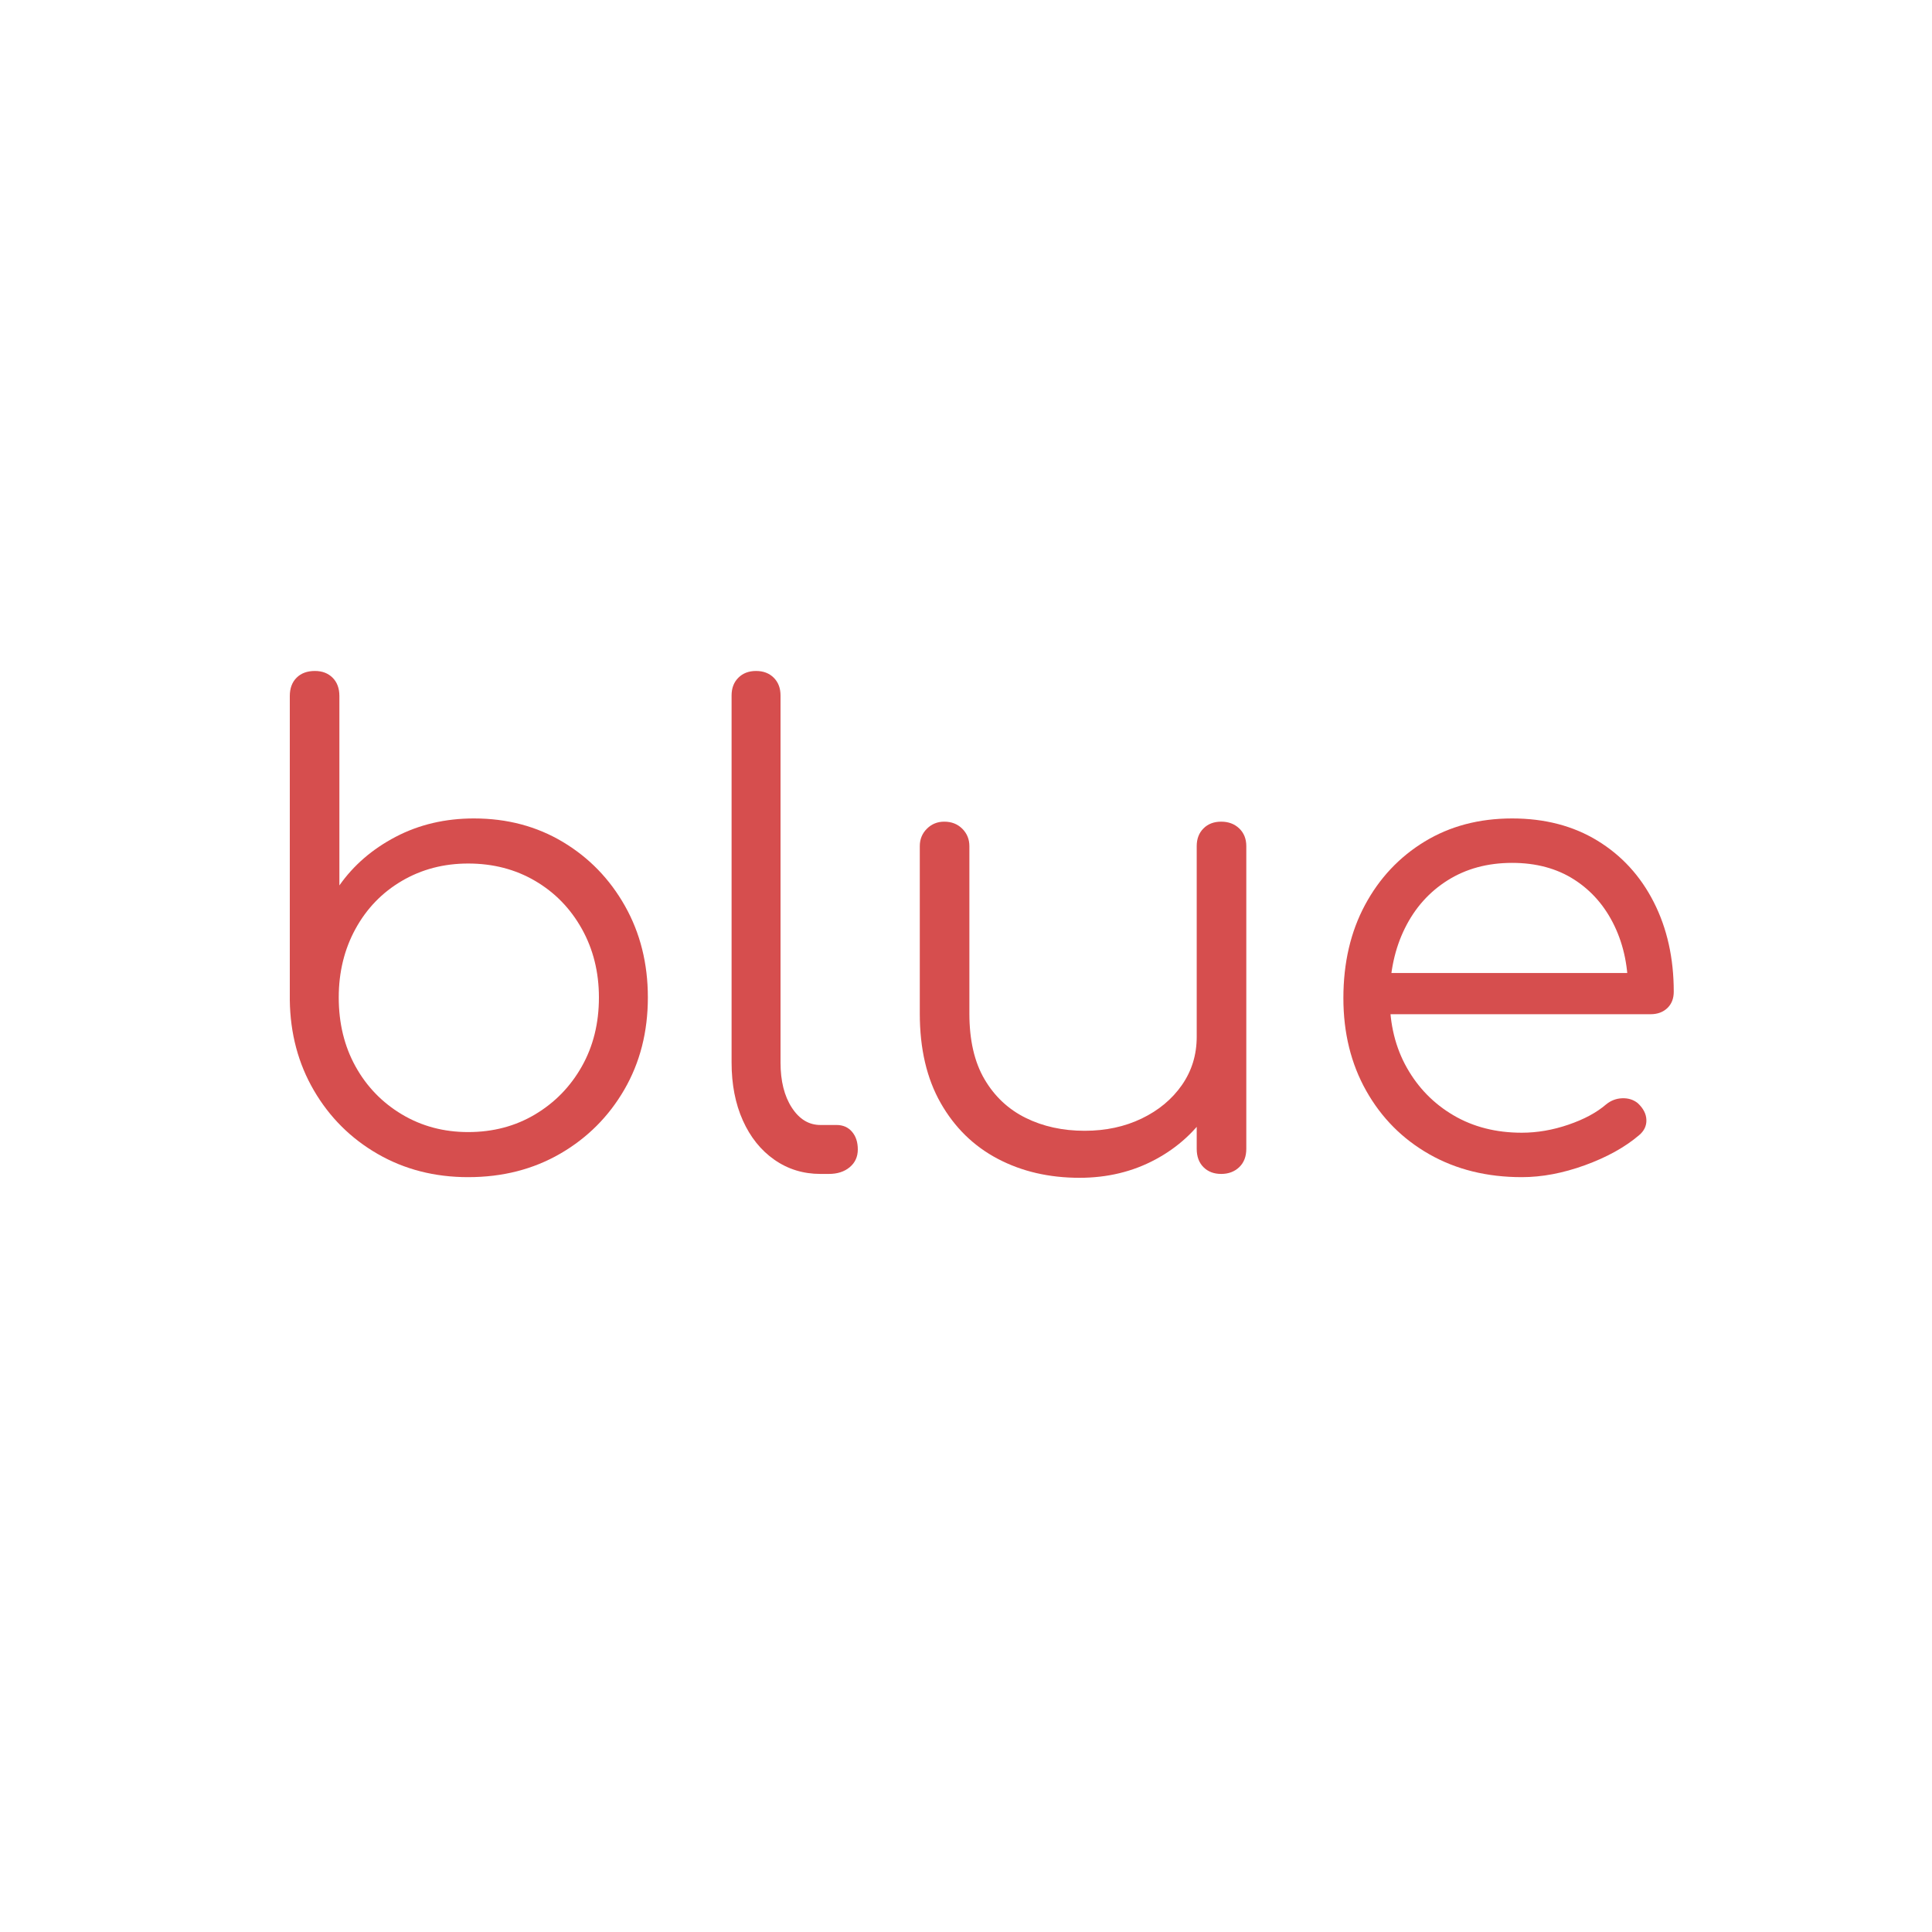 <?xml version="1.0" encoding="utf-8"?>
<svg viewBox="0 0 24 24" xmlns="http://www.w3.org/2000/svg">
  <path d="M 5.816 14.623 Q 5.192 14.623 4.692 14.335 Q 4.192 14.047 3.9 13.547 Q 3.608 13.047 3.6 12.423 L 3.6 8.647 Q 3.6 8.503 3.684 8.419 Q 3.768 8.335 3.912 8.335 Q 4.048 8.335 4.132 8.419 Q 4.216 8.503 4.216 8.647 L 4.216 10.999 Q 4.48 10.623 4.916 10.395 Q 5.352 10.167 5.888 10.167 Q 6.504 10.167 6.992 10.459 Q 7.48 10.751 7.764 11.255 Q 8.048 11.759 8.048 12.391 Q 8.048 13.031 7.756 13.535 Q 7.464 14.039 6.96 14.331 Q 6.456 14.623 5.816 14.623 Z M 5.816 14.063 Q 6.28 14.063 6.648 13.843 Q 7.016 13.623 7.228 13.247 Q 7.44 12.871 7.44 12.391 Q 7.44 11.919 7.228 11.539 Q 7.016 11.159 6.648 10.943 Q 6.28 10.727 5.816 10.727 Q 5.36 10.727 4.992 10.943 Q 4.624 11.159 4.416 11.539 Q 4.208 11.919 4.208 12.391 Q 4.208 12.871 4.416 13.247 Q 4.624 13.623 4.992 13.843 Q 5.36 14.063 5.816 14.063 Z" style="fill: rgb(214, 78, 78); paint-order: fill; white-space: pre;"/>
  <path d="M 10.192 14.583 Q 9.872 14.583 9.62 14.407 Q 9.368 14.231 9.228 13.919 Q 9.088 13.607 9.088 13.199 L 9.088 8.639 Q 9.088 8.503 9.172 8.419 Q 9.256 8.335 9.392 8.335 Q 9.528 8.335 9.612 8.419 Q 9.696 8.503 9.696 8.639 L 9.696 13.199 Q 9.696 13.543 9.836 13.759 Q 9.976 13.975 10.192 13.975 L 10.392 13.975 Q 10.512 13.975 10.584 14.059 Q 10.656 14.143 10.656 14.279 Q 10.656 14.415 10.556 14.499 Q 10.456 14.583 10.296 14.583 Z" style="fill: rgb(214, 78, 78); paint-order: fill; white-space: pre;"/>
  <path d="M 13.41 14.631 Q 12.842 14.631 12.394 14.395 Q 11.946 14.159 11.686 13.703 Q 11.426 13.247 11.426 12.591 L 11.426 10.511 Q 11.426 10.383 11.514 10.295 Q 11.602 10.207 11.73 10.207 Q 11.866 10.207 11.954 10.295 Q 12.042 10.383 12.042 10.511 L 12.042 12.591 Q 12.042 13.087 12.23 13.407 Q 12.418 13.727 12.742 13.887 Q 13.066 14.047 13.474 14.047 Q 13.866 14.047 14.182 13.895 Q 14.498 13.743 14.682 13.479 Q 14.866 13.215 14.866 12.879 L 15.306 12.879 Q 15.282 13.383 15.03 13.779 Q 14.778 14.175 14.354 14.403 Q 13.93 14.631 13.41 14.631 Z M 15.17 14.583 Q 15.034 14.583 14.95 14.499 Q 14.866 14.415 14.866 14.271 L 14.866 10.511 Q 14.866 10.375 14.95 10.291 Q 15.034 10.207 15.17 10.207 Q 15.306 10.207 15.394 10.291 Q 15.482 10.375 15.482 10.511 L 15.482 14.271 Q 15.482 14.415 15.394 14.499 Q 15.306 14.583 15.17 14.583 Z" style="fill: rgb(214, 78, 78); paint-order: fill; white-space: pre;"/>
  <path d="M 18.904 14.623 Q 18.256 14.623 17.756 14.339 Q 17.256 14.055 16.972 13.551 Q 16.688 13.047 16.688 12.399 Q 16.688 11.743 16.956 11.243 Q 17.224 10.743 17.696 10.455 Q 18.168 10.167 18.784 10.167 Q 19.392 10.167 19.844 10.443 Q 20.296 10.719 20.544 11.207 Q 20.792 11.695 20.792 12.319 Q 20.792 12.447 20.712 12.523 Q 20.632 12.599 20.504 12.599 L 17.104 12.599 L 17.104 12.087 L 20.568 12.087 L 20.224 12.335 Q 20.232 11.871 20.056 11.503 Q 19.88 11.135 19.556 10.927 Q 19.232 10.719 18.784 10.719 Q 18.328 10.719 17.984 10.935 Q 17.64 11.151 17.452 11.531 Q 17.264 11.911 17.264 12.399 Q 17.264 12.887 17.476 13.263 Q 17.688 13.639 18.056 13.855 Q 18.424 14.071 18.904 14.071 Q 19.192 14.071 19.484 13.971 Q 19.776 13.871 19.952 13.719 Q 20.04 13.647 20.152 13.643 Q 20.264 13.639 20.344 13.703 Q 20.448 13.799 20.452 13.911 Q 20.456 14.023 20.36 14.103 Q 20.096 14.327 19.688 14.475 Q 19.28 14.623 18.904 14.623 Z" style="fill: rgb(214, 78, 78); paint-order: fill; white-space: pre;"/>
</svg>